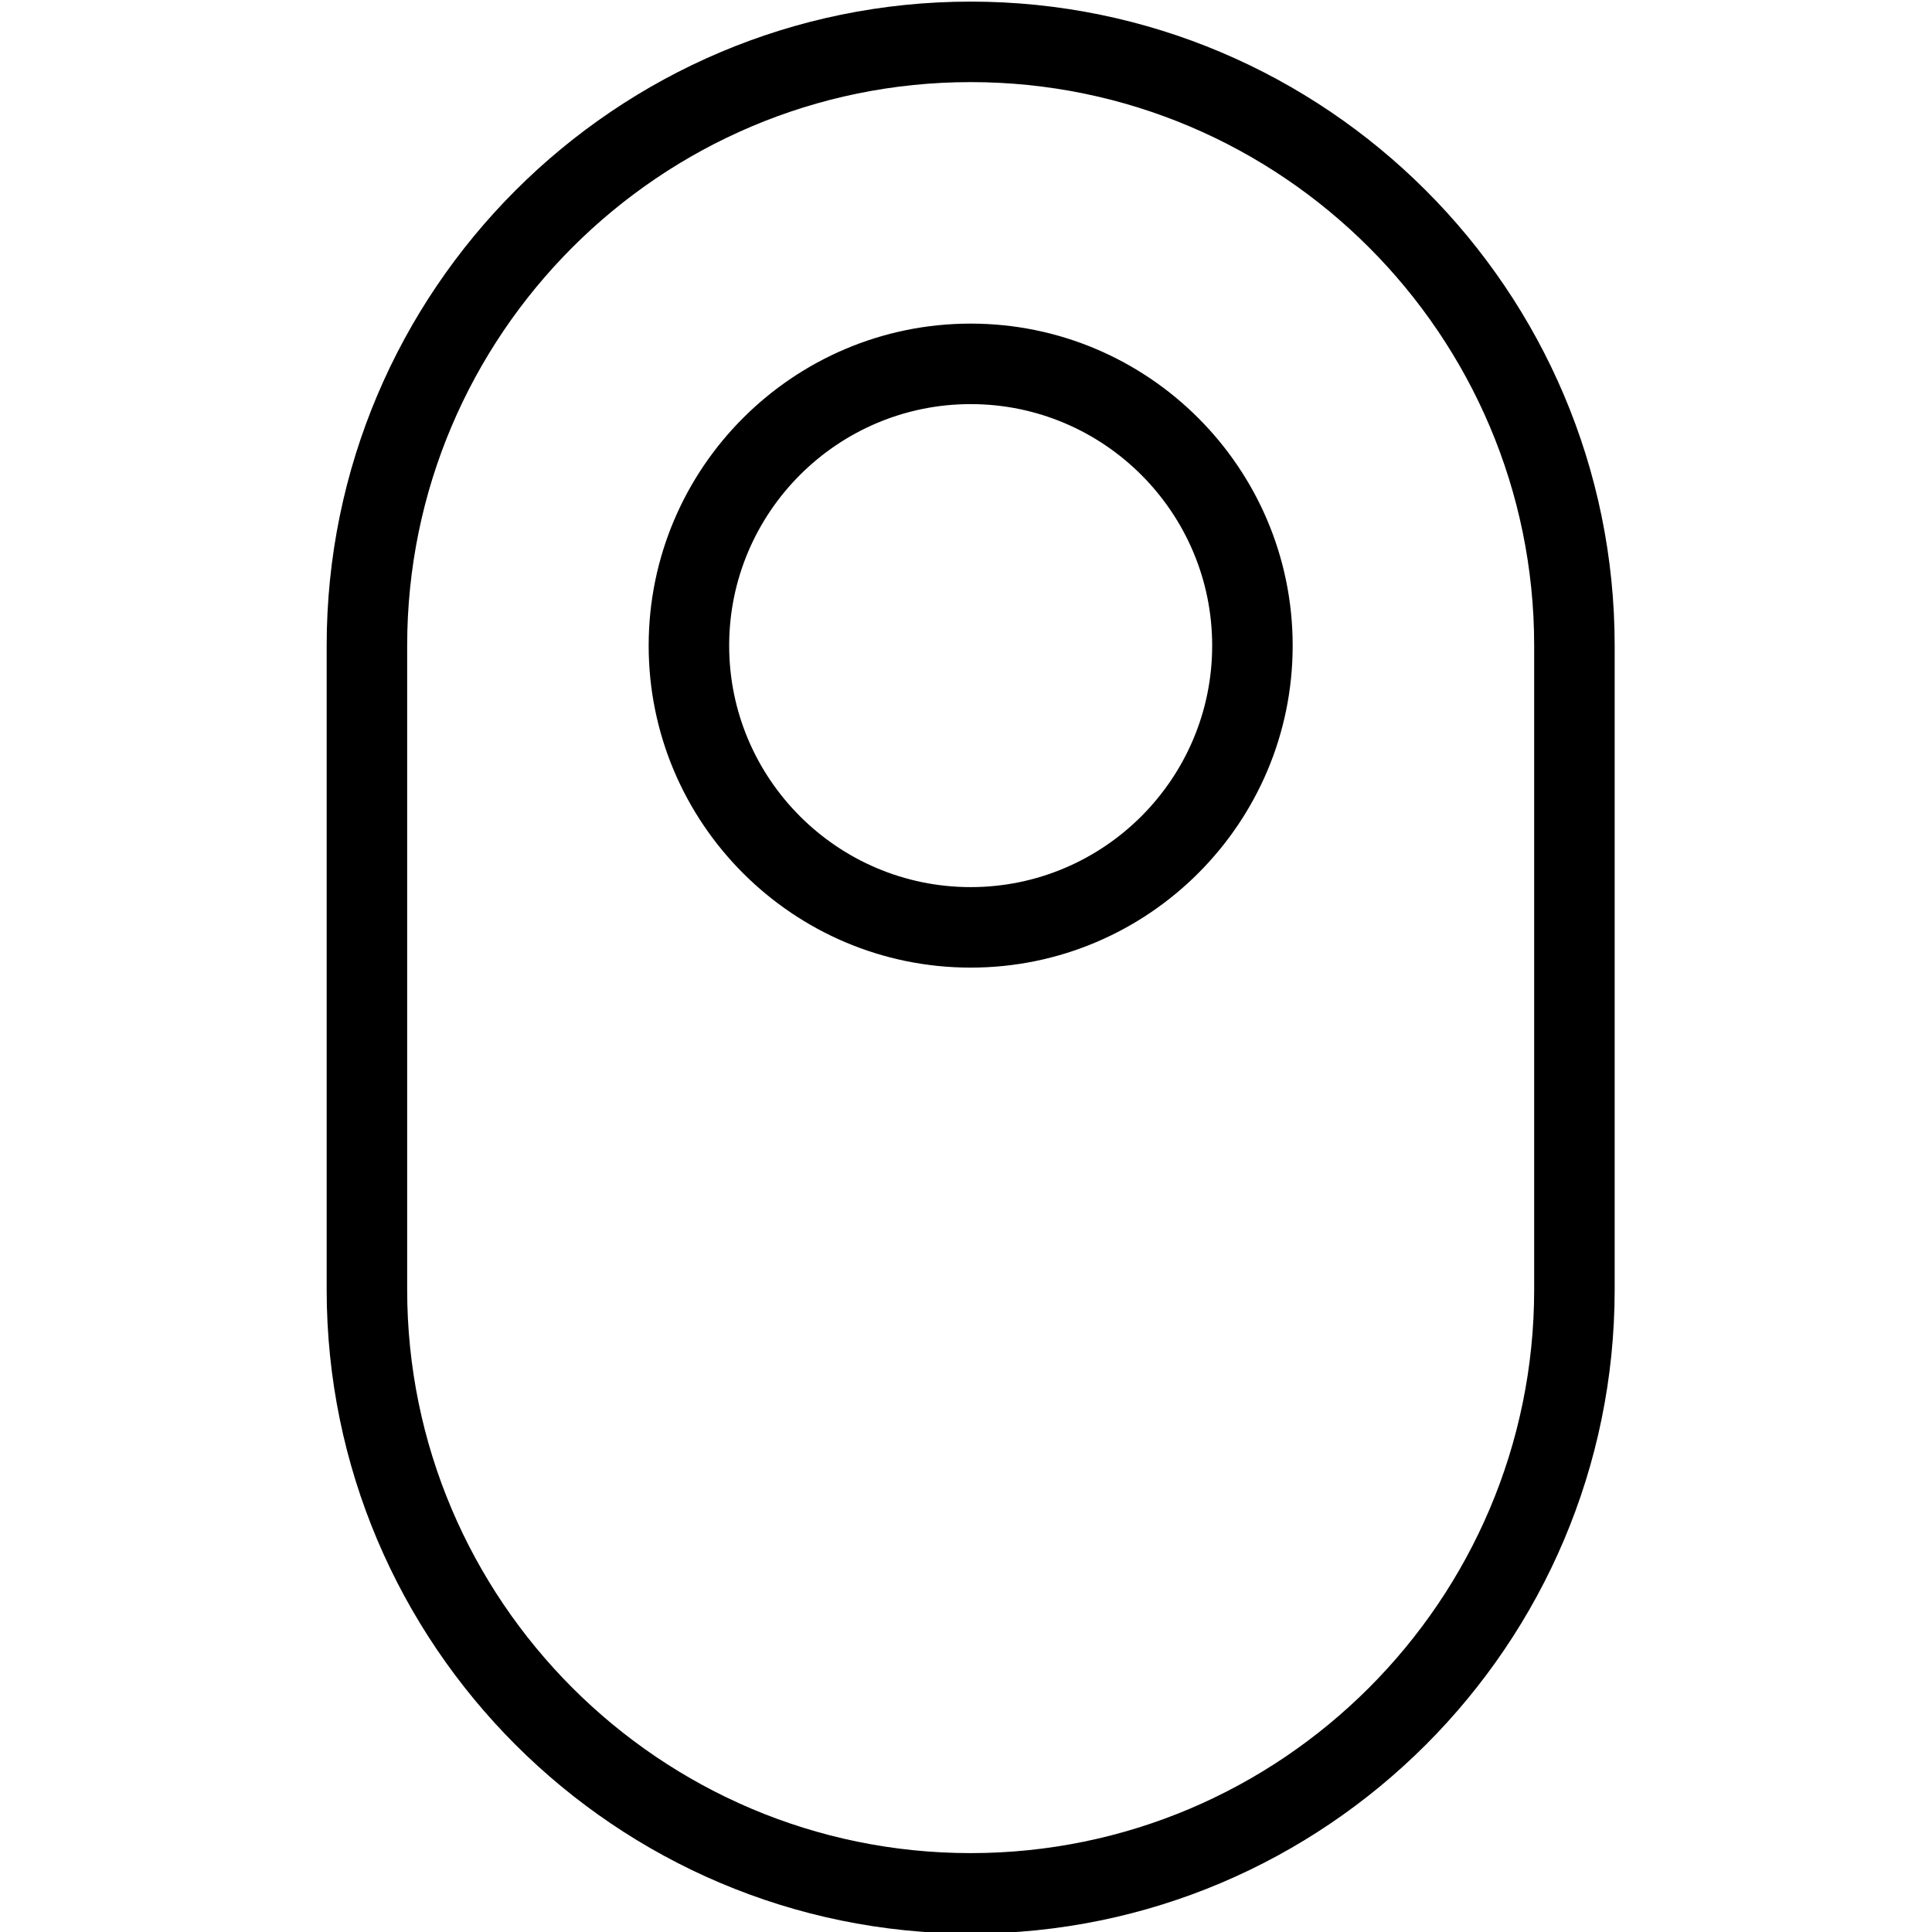 <?xml version="1.0" encoding="UTF-8"?>
<svg xmlns="http://www.w3.org/2000/svg" id="Layer_1" data-name="Layer 1" viewBox="0 0 24 24">
  <path d="m12.058,4.02c-2.206,0-4,1.794-4,4s1.794,4,4,4,4-1.794,4-4-1.794-4-4-4Zm0,7c-1.654,0-3-1.346-3-3s1.346-3,3-3,3,1.346,3,3-1.346,3-3,3ZM12.058.02C7.646.02,4.058,3.608,4.058,8.02v8c0,4.411,3.589,8,8,8s8-3.589,8-8v-8C20.058,3.608,16.469.02,12.058.02Zm7,16c0,3.859-3.141,7-7,7s-7-3.141-7-7v-8c0-3.859,3.14-7,7-7s7,3.141,7,7v8Z"/>
</svg>
